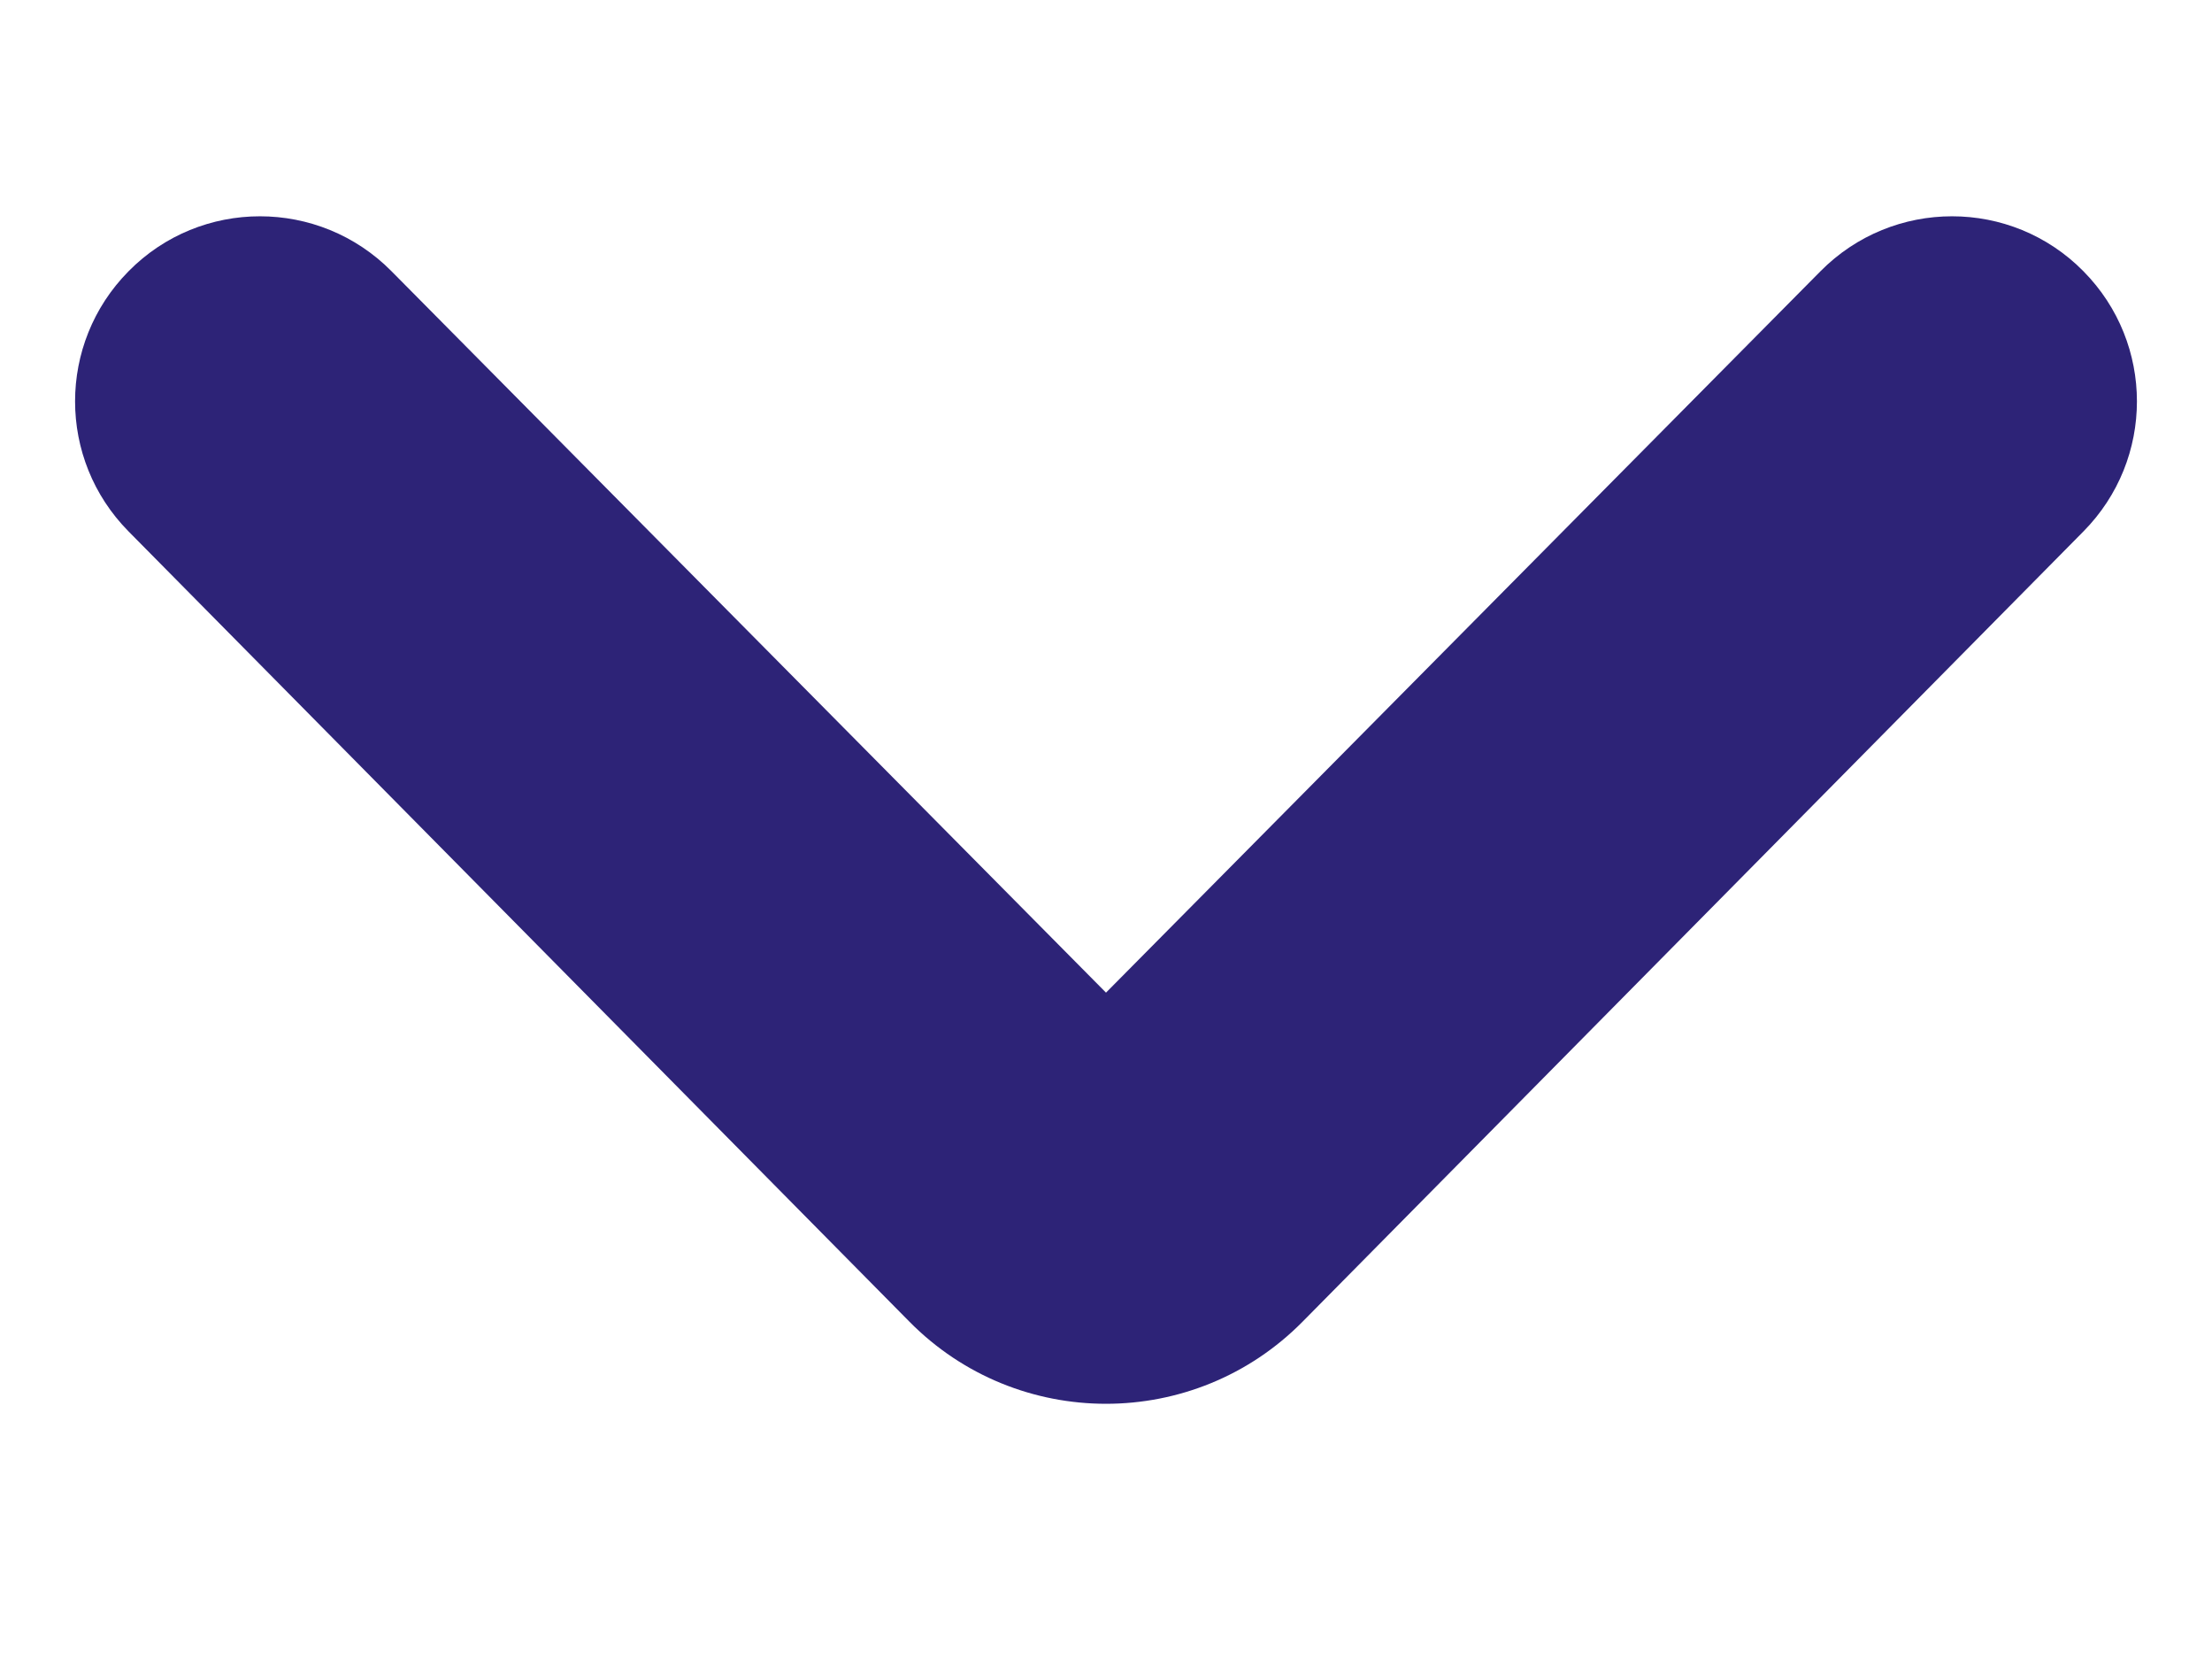 <svg width="8" height="6" viewBox="0 0 8 6" fill="none" xmlns="http://www.w3.org/2000/svg">
<path d="M0.465 0.981C0.726 0.716 1.154 0.716 1.416 0.981L4 3.59L6.584 0.981C6.846 0.716 7.274 0.716 7.535 0.981C7.793 1.242 7.793 1.661 7.535 1.922L4.711 4.78C4.32 5.176 3.68 5.176 3.289 4.78L0.465 1.922C0.207 1.661 0.207 1.242 0.465 0.981Z" fill="#2D2377"/>
</svg>
